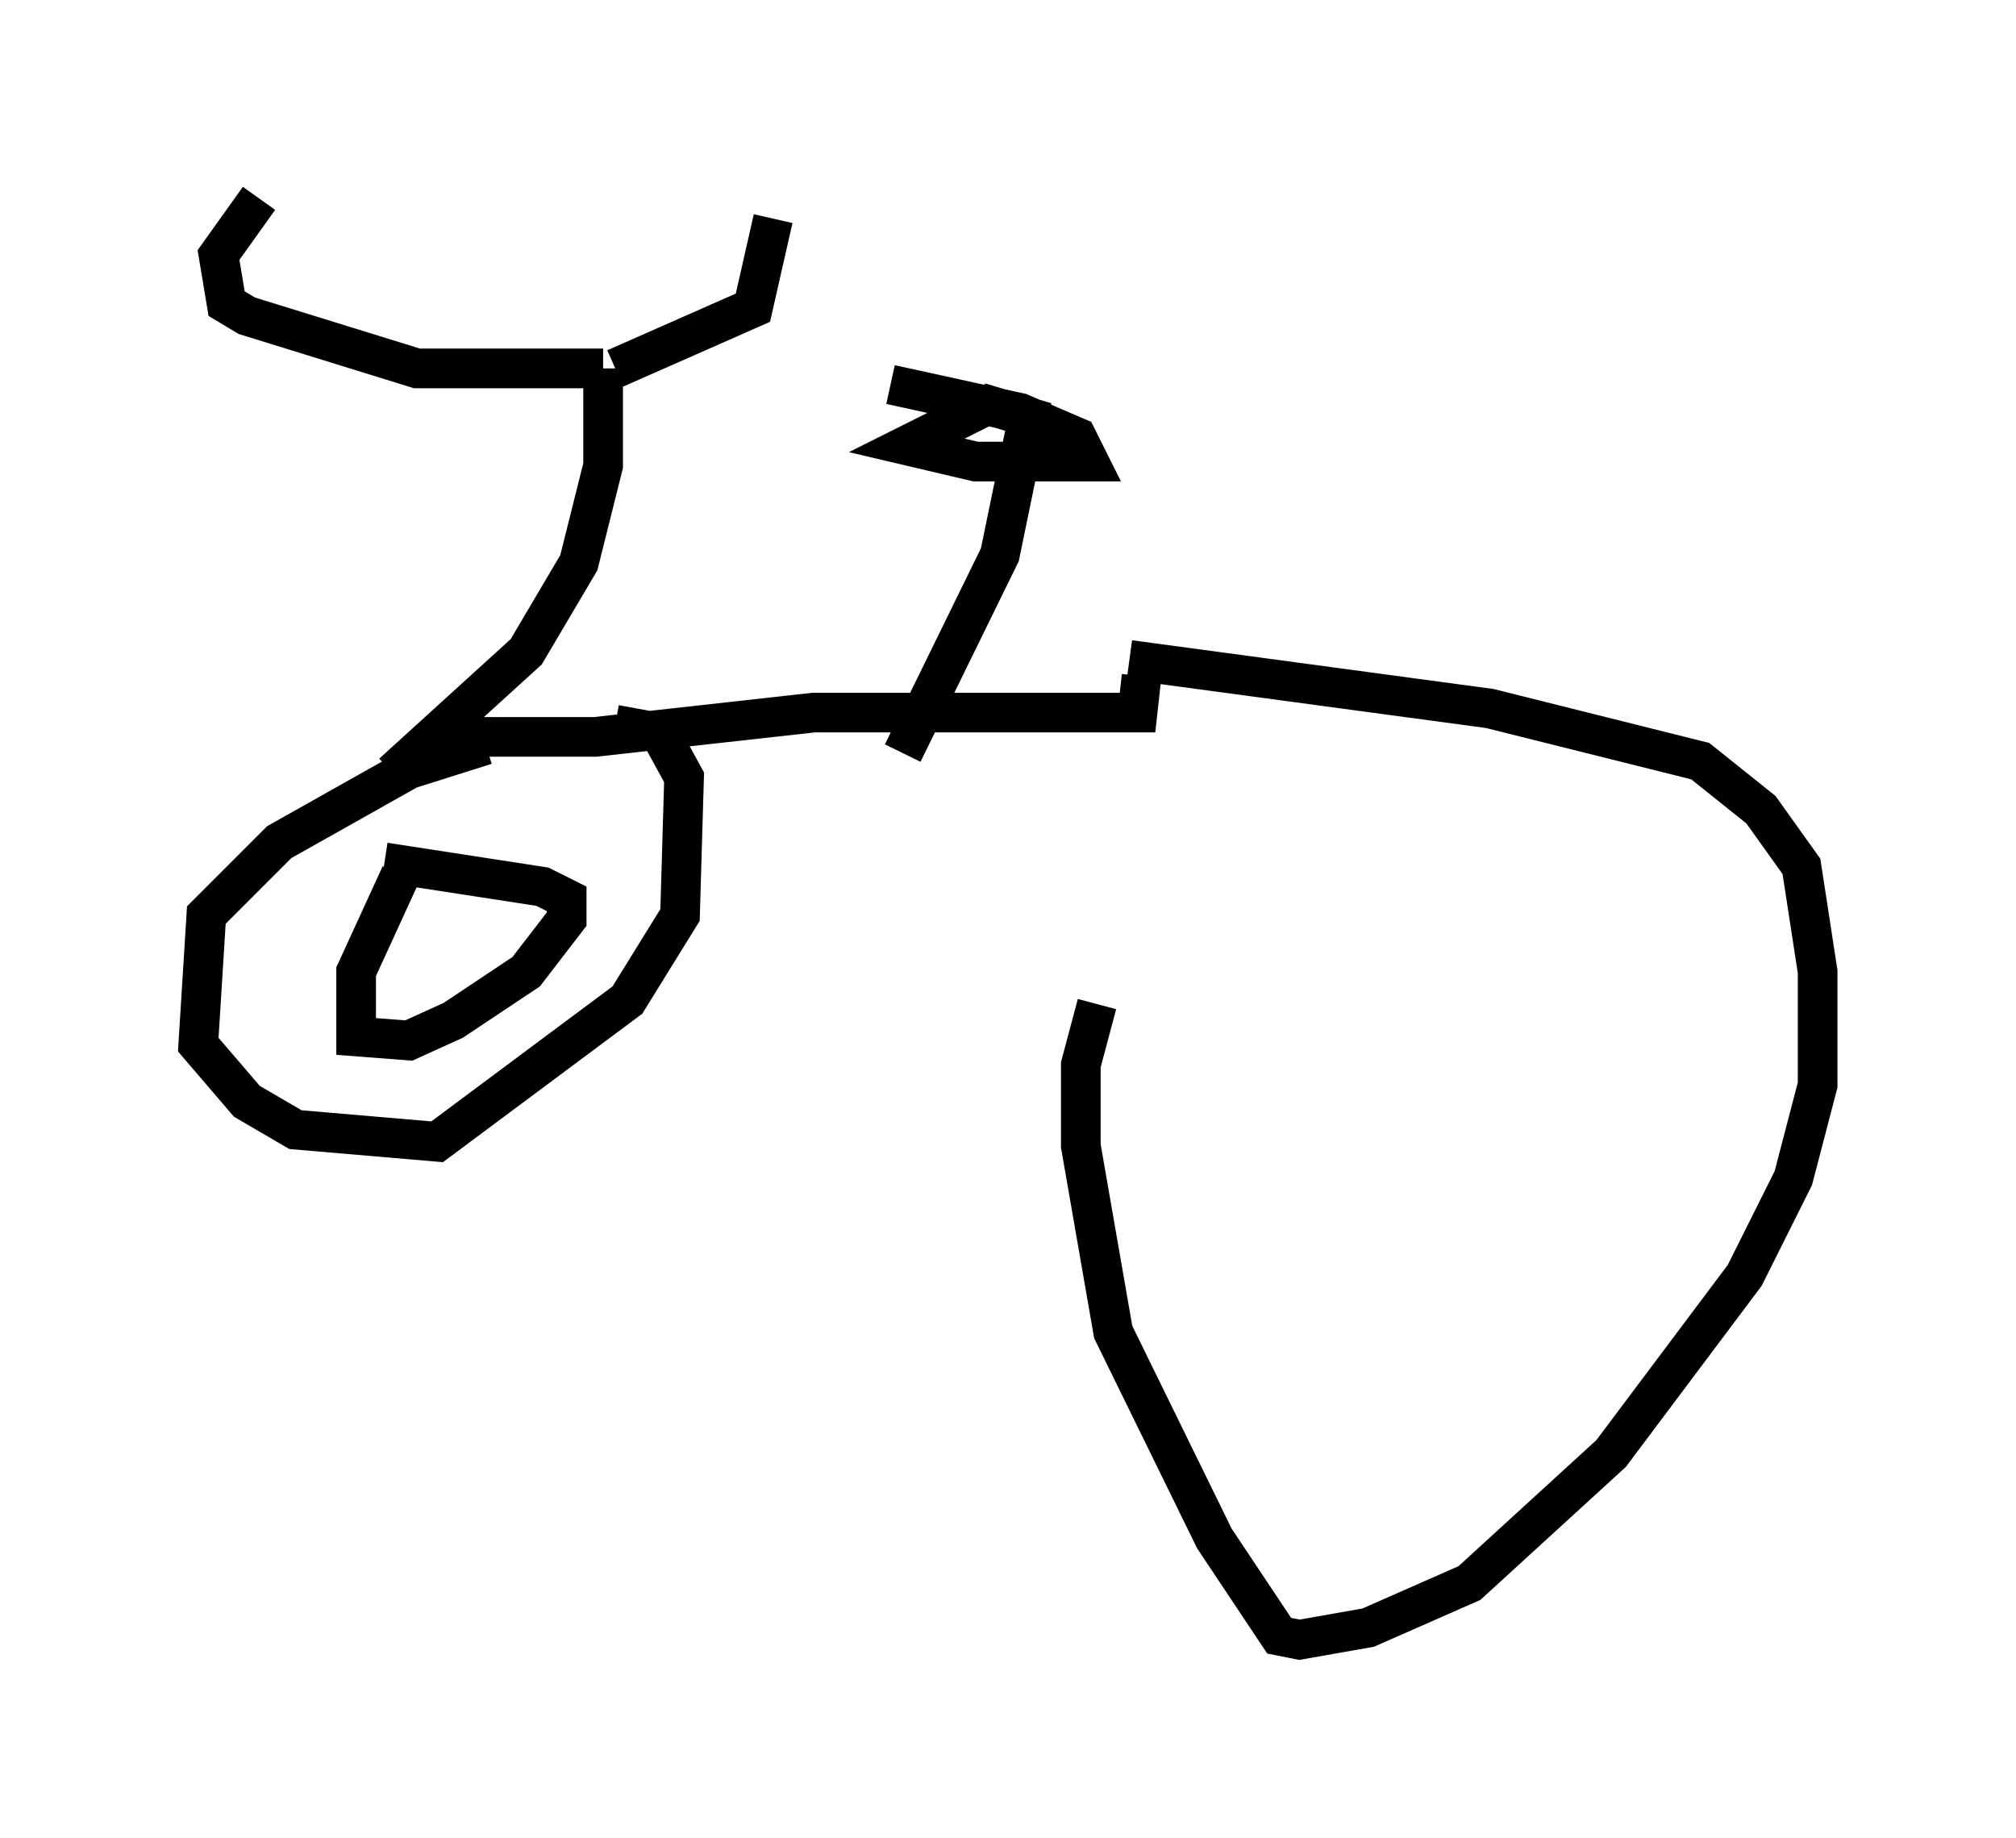 <?xml version="1.0" encoding="utf-8" ?>
<svg baseProfile="full" height="46.342" version="1.1" width="50.834" xmlns="http://www.w3.org/2000/svg" xmlns:ev="http://www.w3.org/2001/xml-events" xmlns:xlink="http://www.w3.org/1999/xlink"><defs /><rect fill="white" height="46.342" width="50.834" x="0" y="0" /><path d="M14.596, 18.781 m-2.348, 0.0 l-1.94, 0.613 -3.267, 1.838 l-1.838, 1.838 -0.204, 3.267 l1.225, 1.429 1.225, 0.715 l3.573, 0.306 4.798, -3.573 l1.327, -2.144 0.102, -3.471 l-0.613, -1.123 -1.123, -0.204 m-5.41, 3.777 l-1.123, 2.45 0.0, 1.633 l1.327, 0.102 1.123, -0.51 l1.838, -1.225 1.021, -1.327 l0.0, -0.51 -0.613, -0.306 l-3.981, -0.613 m0.204, -2.246 l3.369, -3.063 1.327, -2.246 l0.613, -2.45 0.0, -2.45 m0.0, 0.0 l-4.696, 0.0 -4.288, -1.327 l-0.51, -0.306 -0.204, -1.225 l1.021, -1.429 m8.983, 4.288 l3.471, -1.531 0.51, -2.246 m-8.473, 13.067 l3.981, 0.0 5.513, -0.613 l8.167, 0.0 0.102, -0.919 m-6.023, 1.94 l2.45, -5.002 0.715, -3.471 l-1.021, -0.306 -2.042, 1.021 l1.735, 0.408 2.858, 0.0 l-0.306, -0.613 -1.429, -0.613 l-3.267, -0.715 m6.023, 6.942 l9.086, 1.225 5.308, 1.327 l1.531, 1.225 1.021, 1.429 l0.408, 2.654 0.0, 2.858 l-0.613, 2.348 -1.225, 2.45 l-3.369, 4.492 -3.573, 3.267 l-2.552, 1.123 -1.735, 0.306 l-0.51, -0.102 -1.633, -2.45 l-2.552, -5.206 -0.817, -4.696 l0.0, -2.042 0.408, -1.531 " fill="none" stroke="black" stroke-width="1" /></svg>